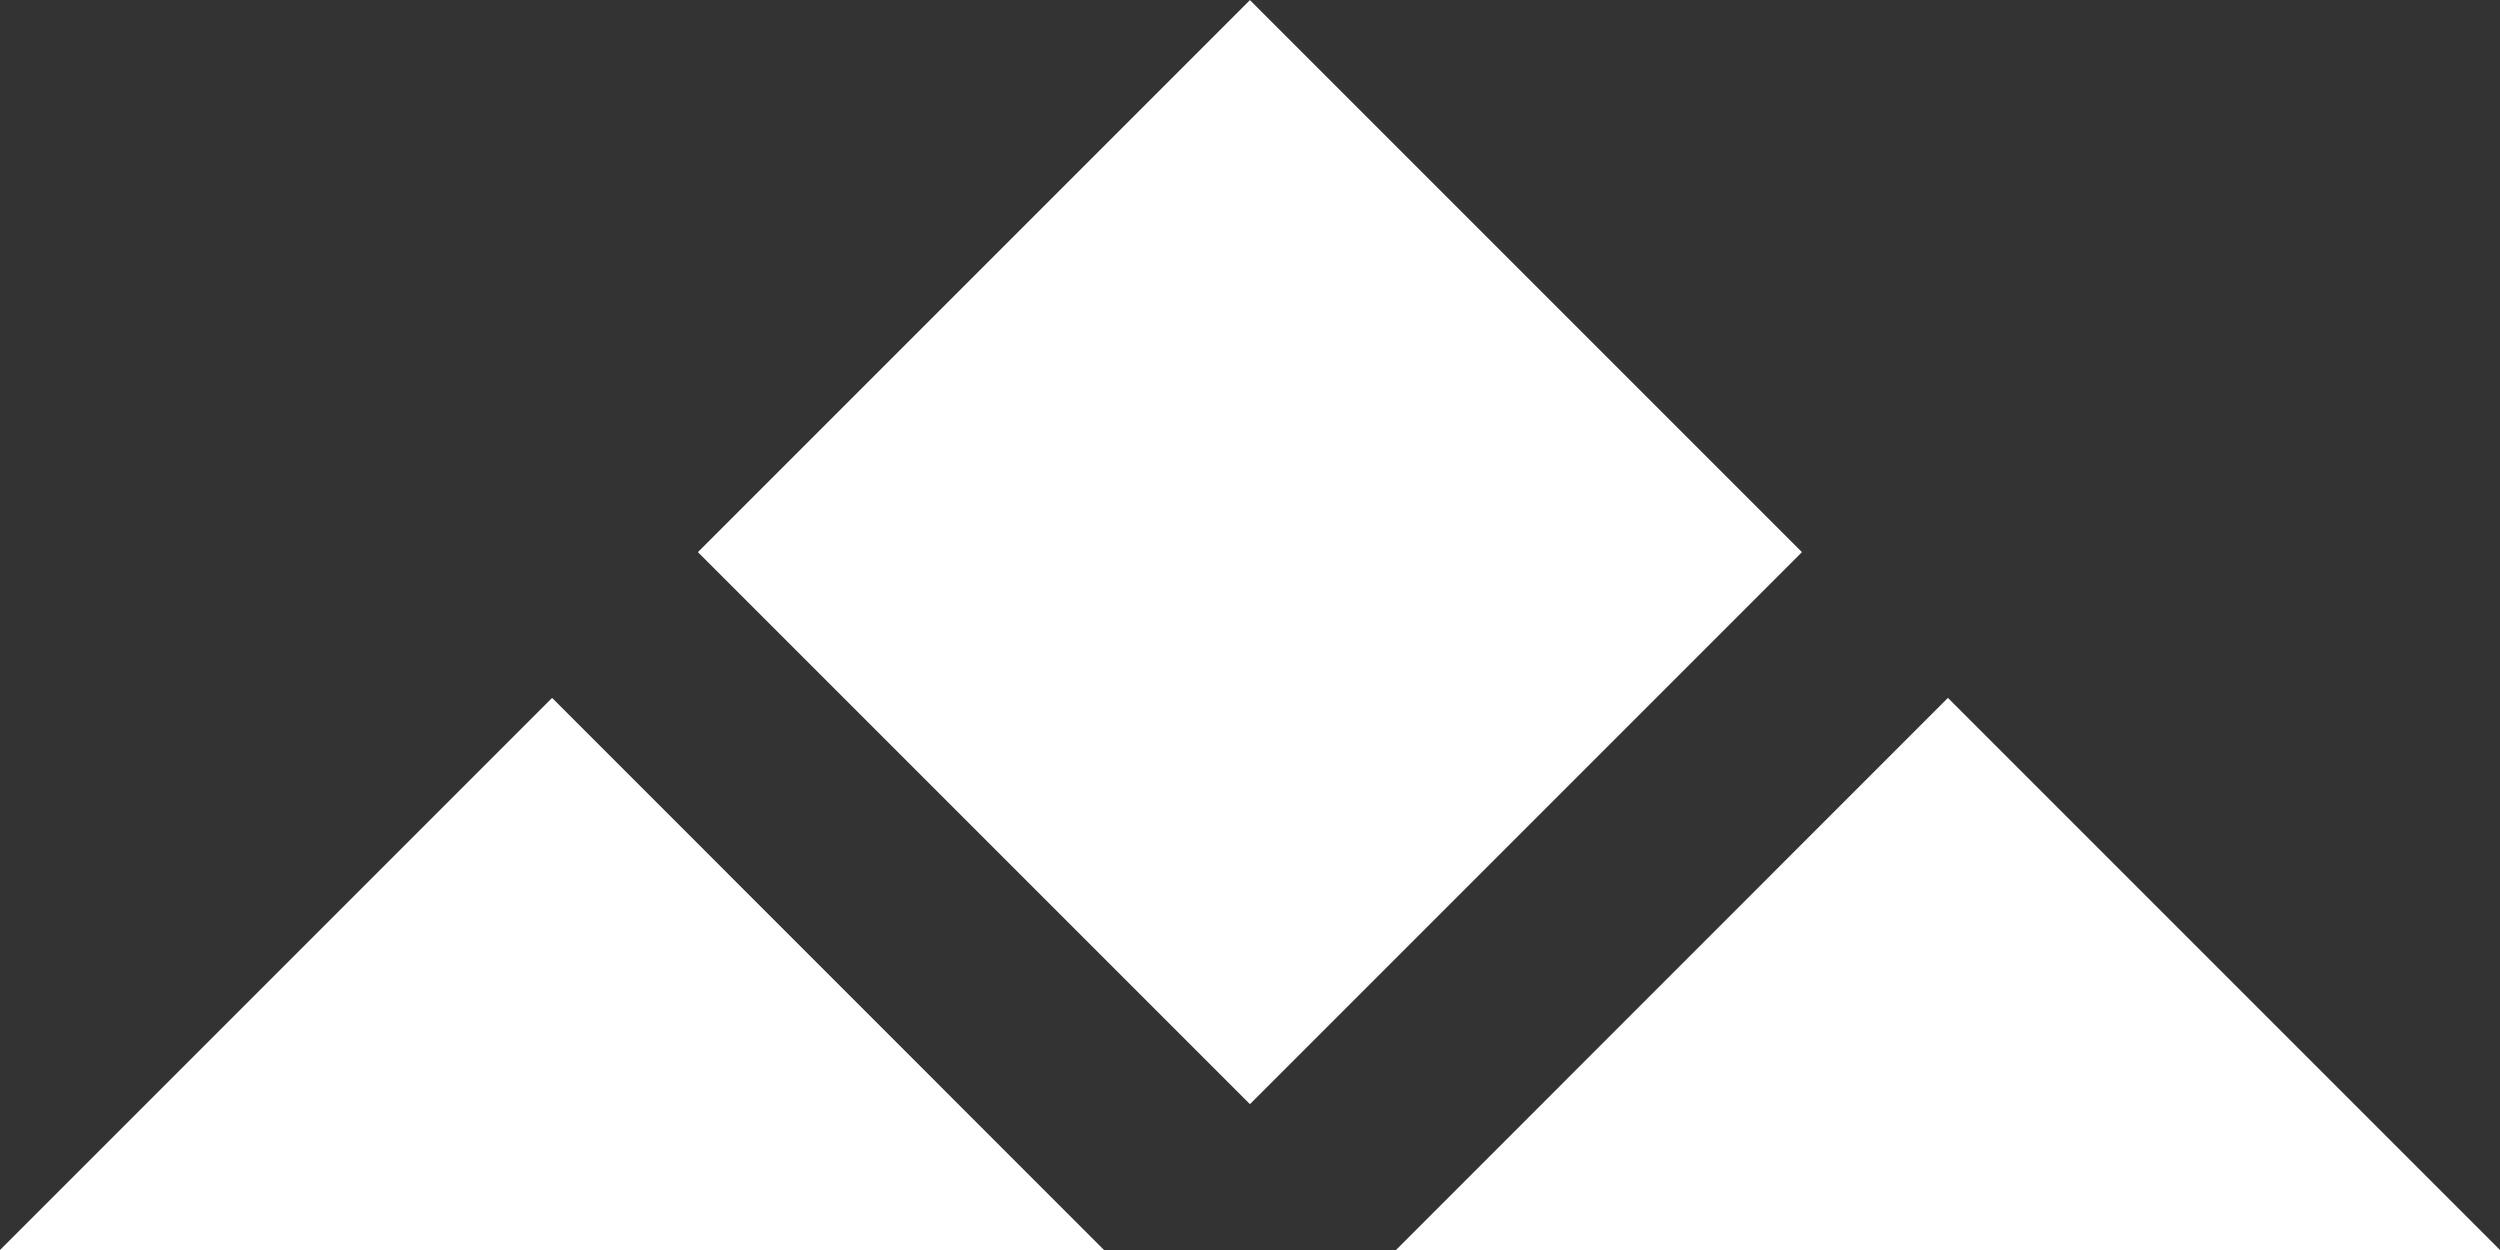 <?xml version="1.0" encoding="UTF-8"?>
<svg id="Capa_2" data-name="Capa 2" xmlns="http://www.w3.org/2000/svg" viewBox="0 0 144.36 72.18">
  <rect x="0" y="0" width="144.36" height="72.18" fill="#333333" stroke="none"/>
  <defs>
    <style>
      .cls-1 {
        fill: #fff;
      }
    </style>
  </defs>
  <g id="Capa_1-2" data-name="Capa 1">
    <g>
      <rect class="cls-1" x="49.64" y="9.34" width="45.08" height="45.08" transform="translate(43.68 -41.7) rotate(45)"/>
      <polygon class="cls-1" points="63.75 72.18 0 72.18 31.88 40.3 63.75 72.18"/>
      <polygon class="cls-1" points="144.36 72.18 80.61 72.18 112.48 40.3 144.36 72.18"/>
    </g>
  </g>
</svg>